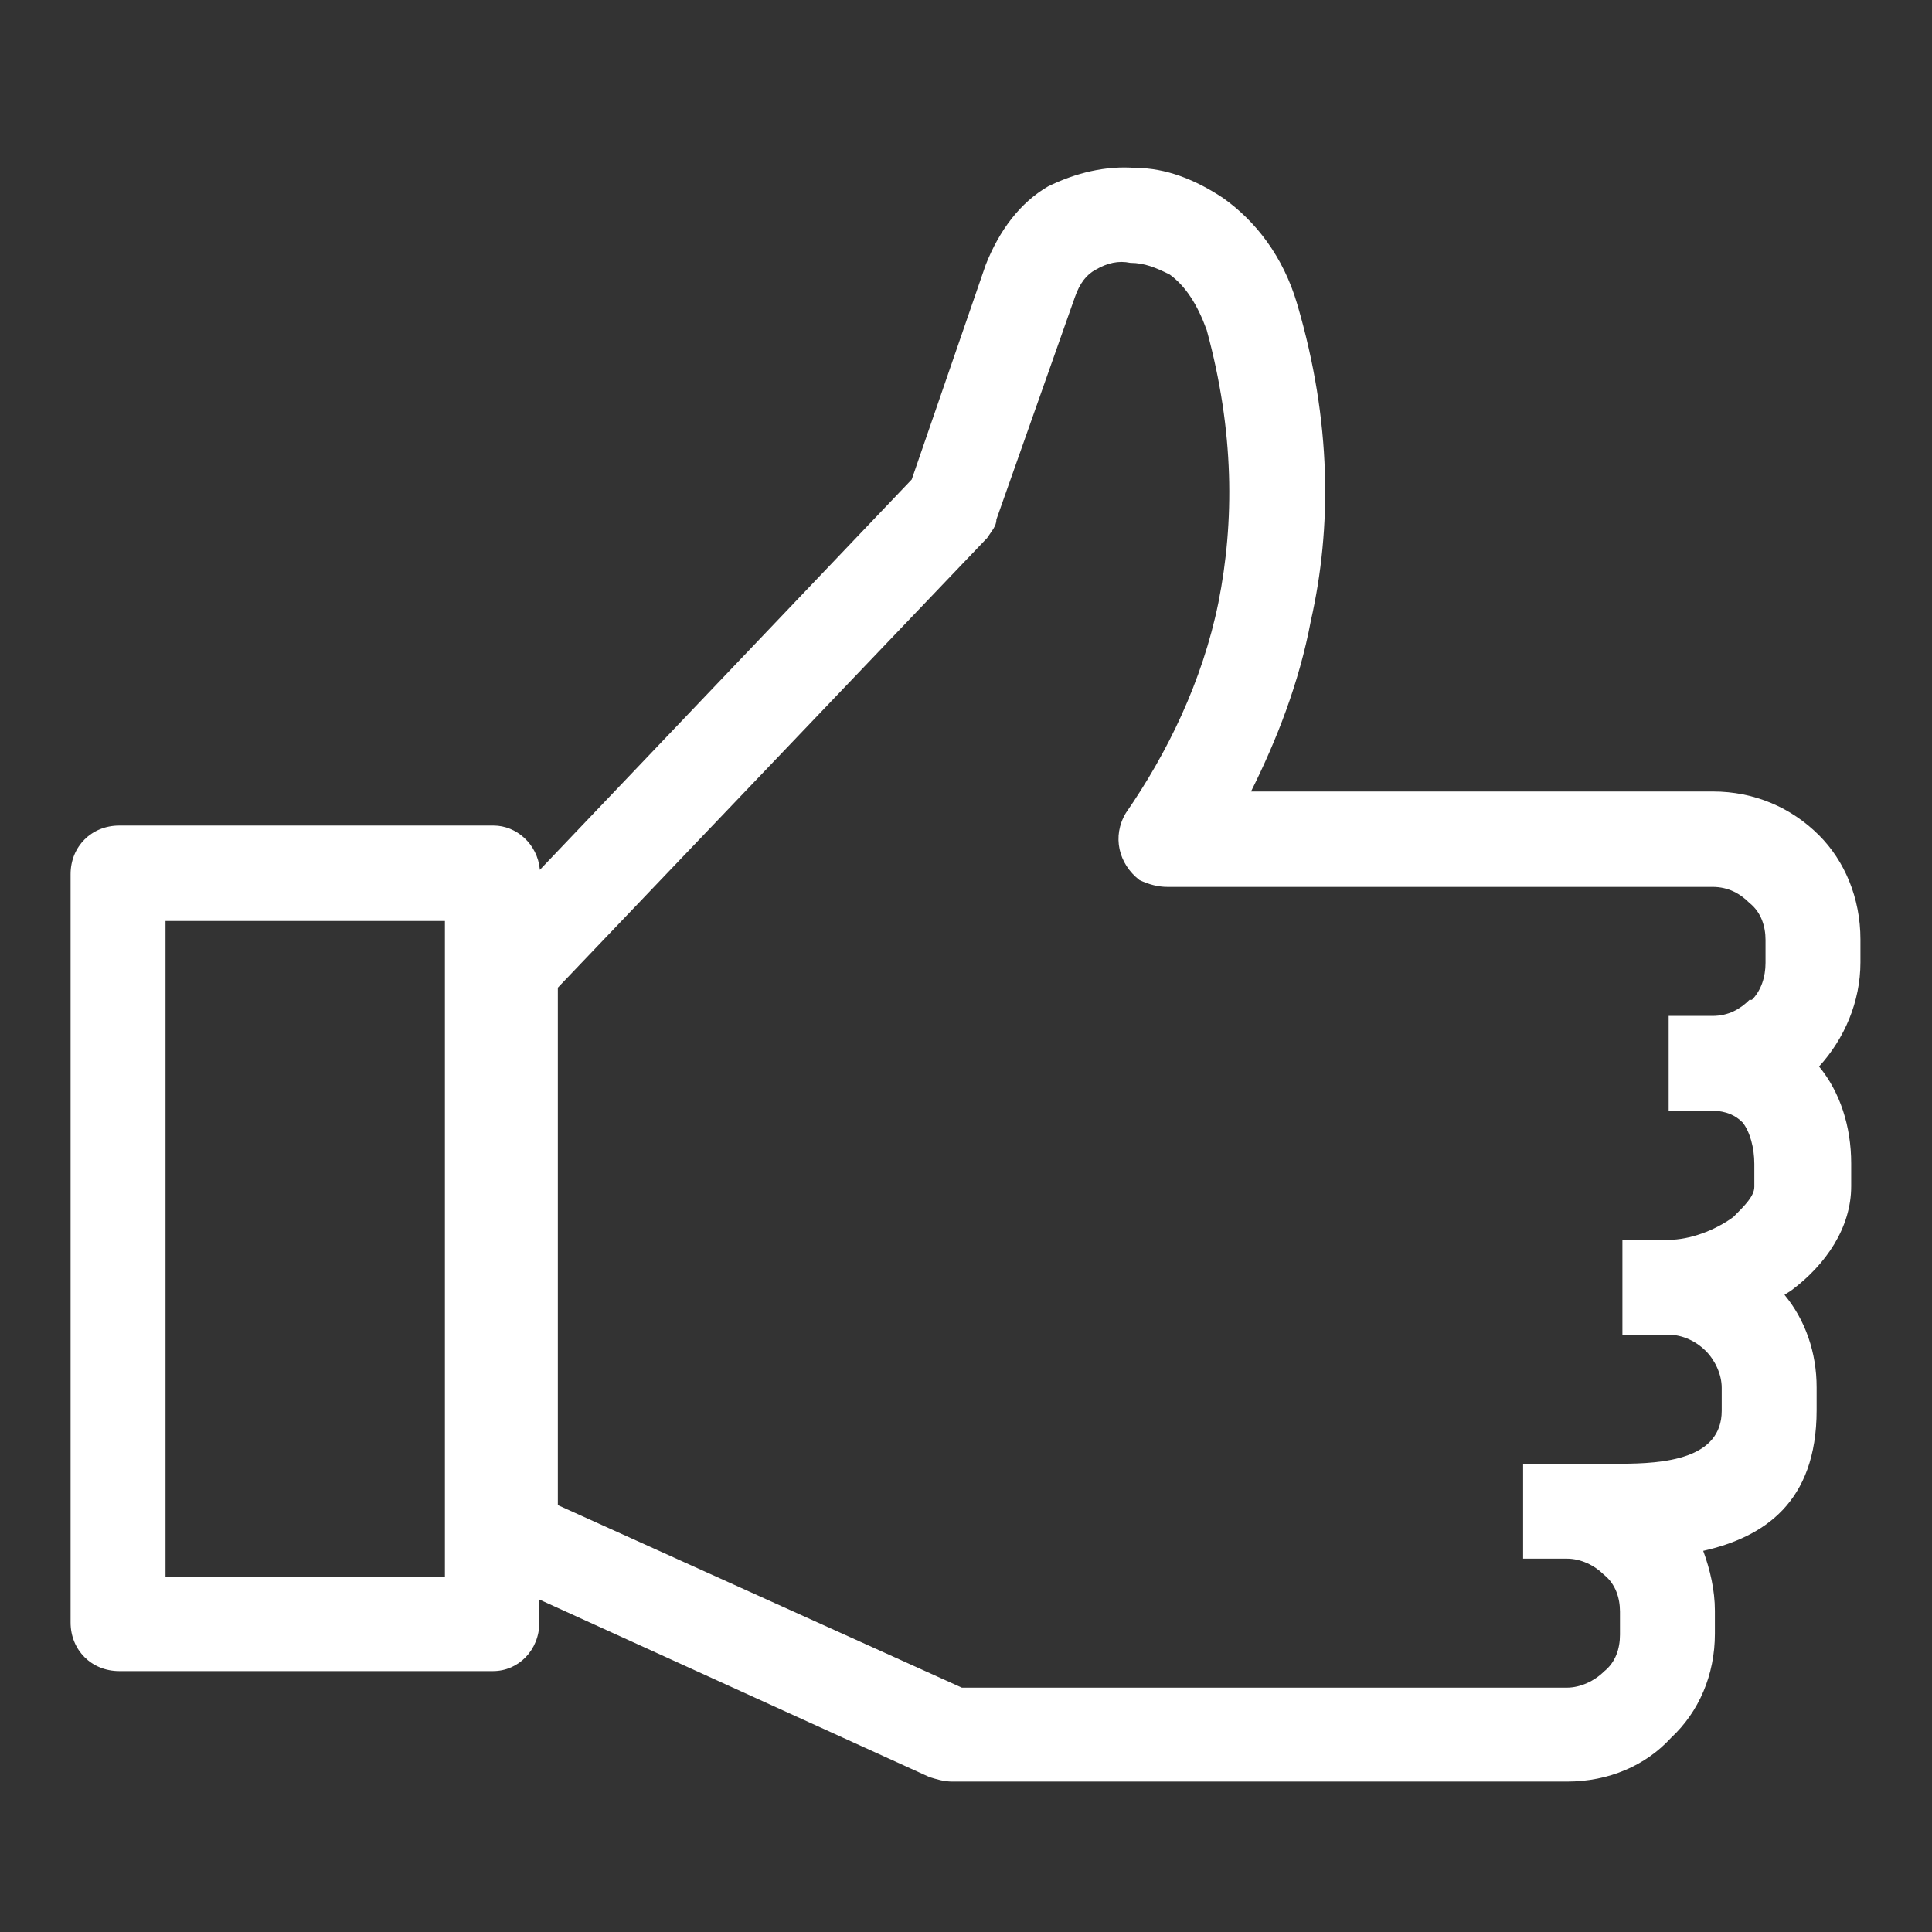 <?xml version="1.0" encoding="UTF-8"?>
<svg id="Layer_1" data-name="Layer 1" xmlns="http://www.w3.org/2000/svg" viewBox="0 0 39.69 39.69">
  <rect x="0" y="0" width="39.69" height="39.69" fill="#333333" stroke="none"/>
  <path d="M9.14,18.92H3.4v13.48h5.74v-13.48ZM11.09,17.87l7.64-8.02,1.52-4.41c.28-.71.71-1.28,1.28-1.61.57-.28,1.19-.43,1.8-.38.62,0,1.23.24,1.8.62.66.47,1.23,1.19,1.52,2.18.71,2.42.71,4.6.28,6.5-.24,1.28-.71,2.47-1.23,3.51h9.49c.85,0,1.61.33,2.18.9h0c.52.52.85,1.28.85,2.14v.47c0,.81-.33,1.57-.85,2.14.43.52.66,1.23.66,1.99v.47c0,.85-.52,1.61-1.23,2.14l-.14.09c.43.52.66,1.19.66,1.9v.47c0,1.9-1.09,2.61-2.33,2.89.14.38.24.81.24,1.23v.47c0,.85-.33,1.61-.9,2.14-.52.57-1.28.9-2.14.9h-12.62c-.19,0-.33-.05-.47-.09l-8.02-3.65v.47c0,.57-.43,1-.95,1H2.45c-.57,0-1-.43-1-1v-15.37c0-.57.43-1,1-1h7.69c.47,0,.9.38.95.9h0ZM20.29,11.04l-8.83,9.25v10.63l8.3,3.75h12.43c.28,0,.57-.14.76-.33.24-.19.33-.47.33-.76v-.47c0-.28-.09-.57-.33-.76h0c-.19-.19-.47-.33-.76-.33h-.9v-1.95h1.99c.9,0,2.09-.09,2.09-1.09v-.47c0-.28-.14-.57-.33-.76-.19-.19-.47-.33-.76-.33h-.95v-1.95h.95c.43,0,.95-.19,1.33-.47.24-.24.43-.43.43-.62v-.47c0-.33-.09-.66-.24-.85-.14-.14-.33-.24-.62-.24h-.9v-1.95h.9c.33,0,.57-.14.76-.33h.05c.19-.19.28-.47.28-.76v-.47c0-.28-.09-.57-.33-.76h0c-.19-.19-.43-.33-.76-.33h-11.2c-.19,0-.38-.05-.57-.14-.43-.33-.57-.9-.28-1.38.85-1.23,1.57-2.7,1.9-4.32.33-1.66.33-3.51-.24-5.6-.19-.52-.43-.9-.76-1.14-.28-.14-.52-.24-.81-.24-.24-.05-.47,0-.71.14-.19.1-.33.28-.43.57l-1.61,4.56c0,.14-.1.24-.19.38h0Z" fill="white"/>
</svg>